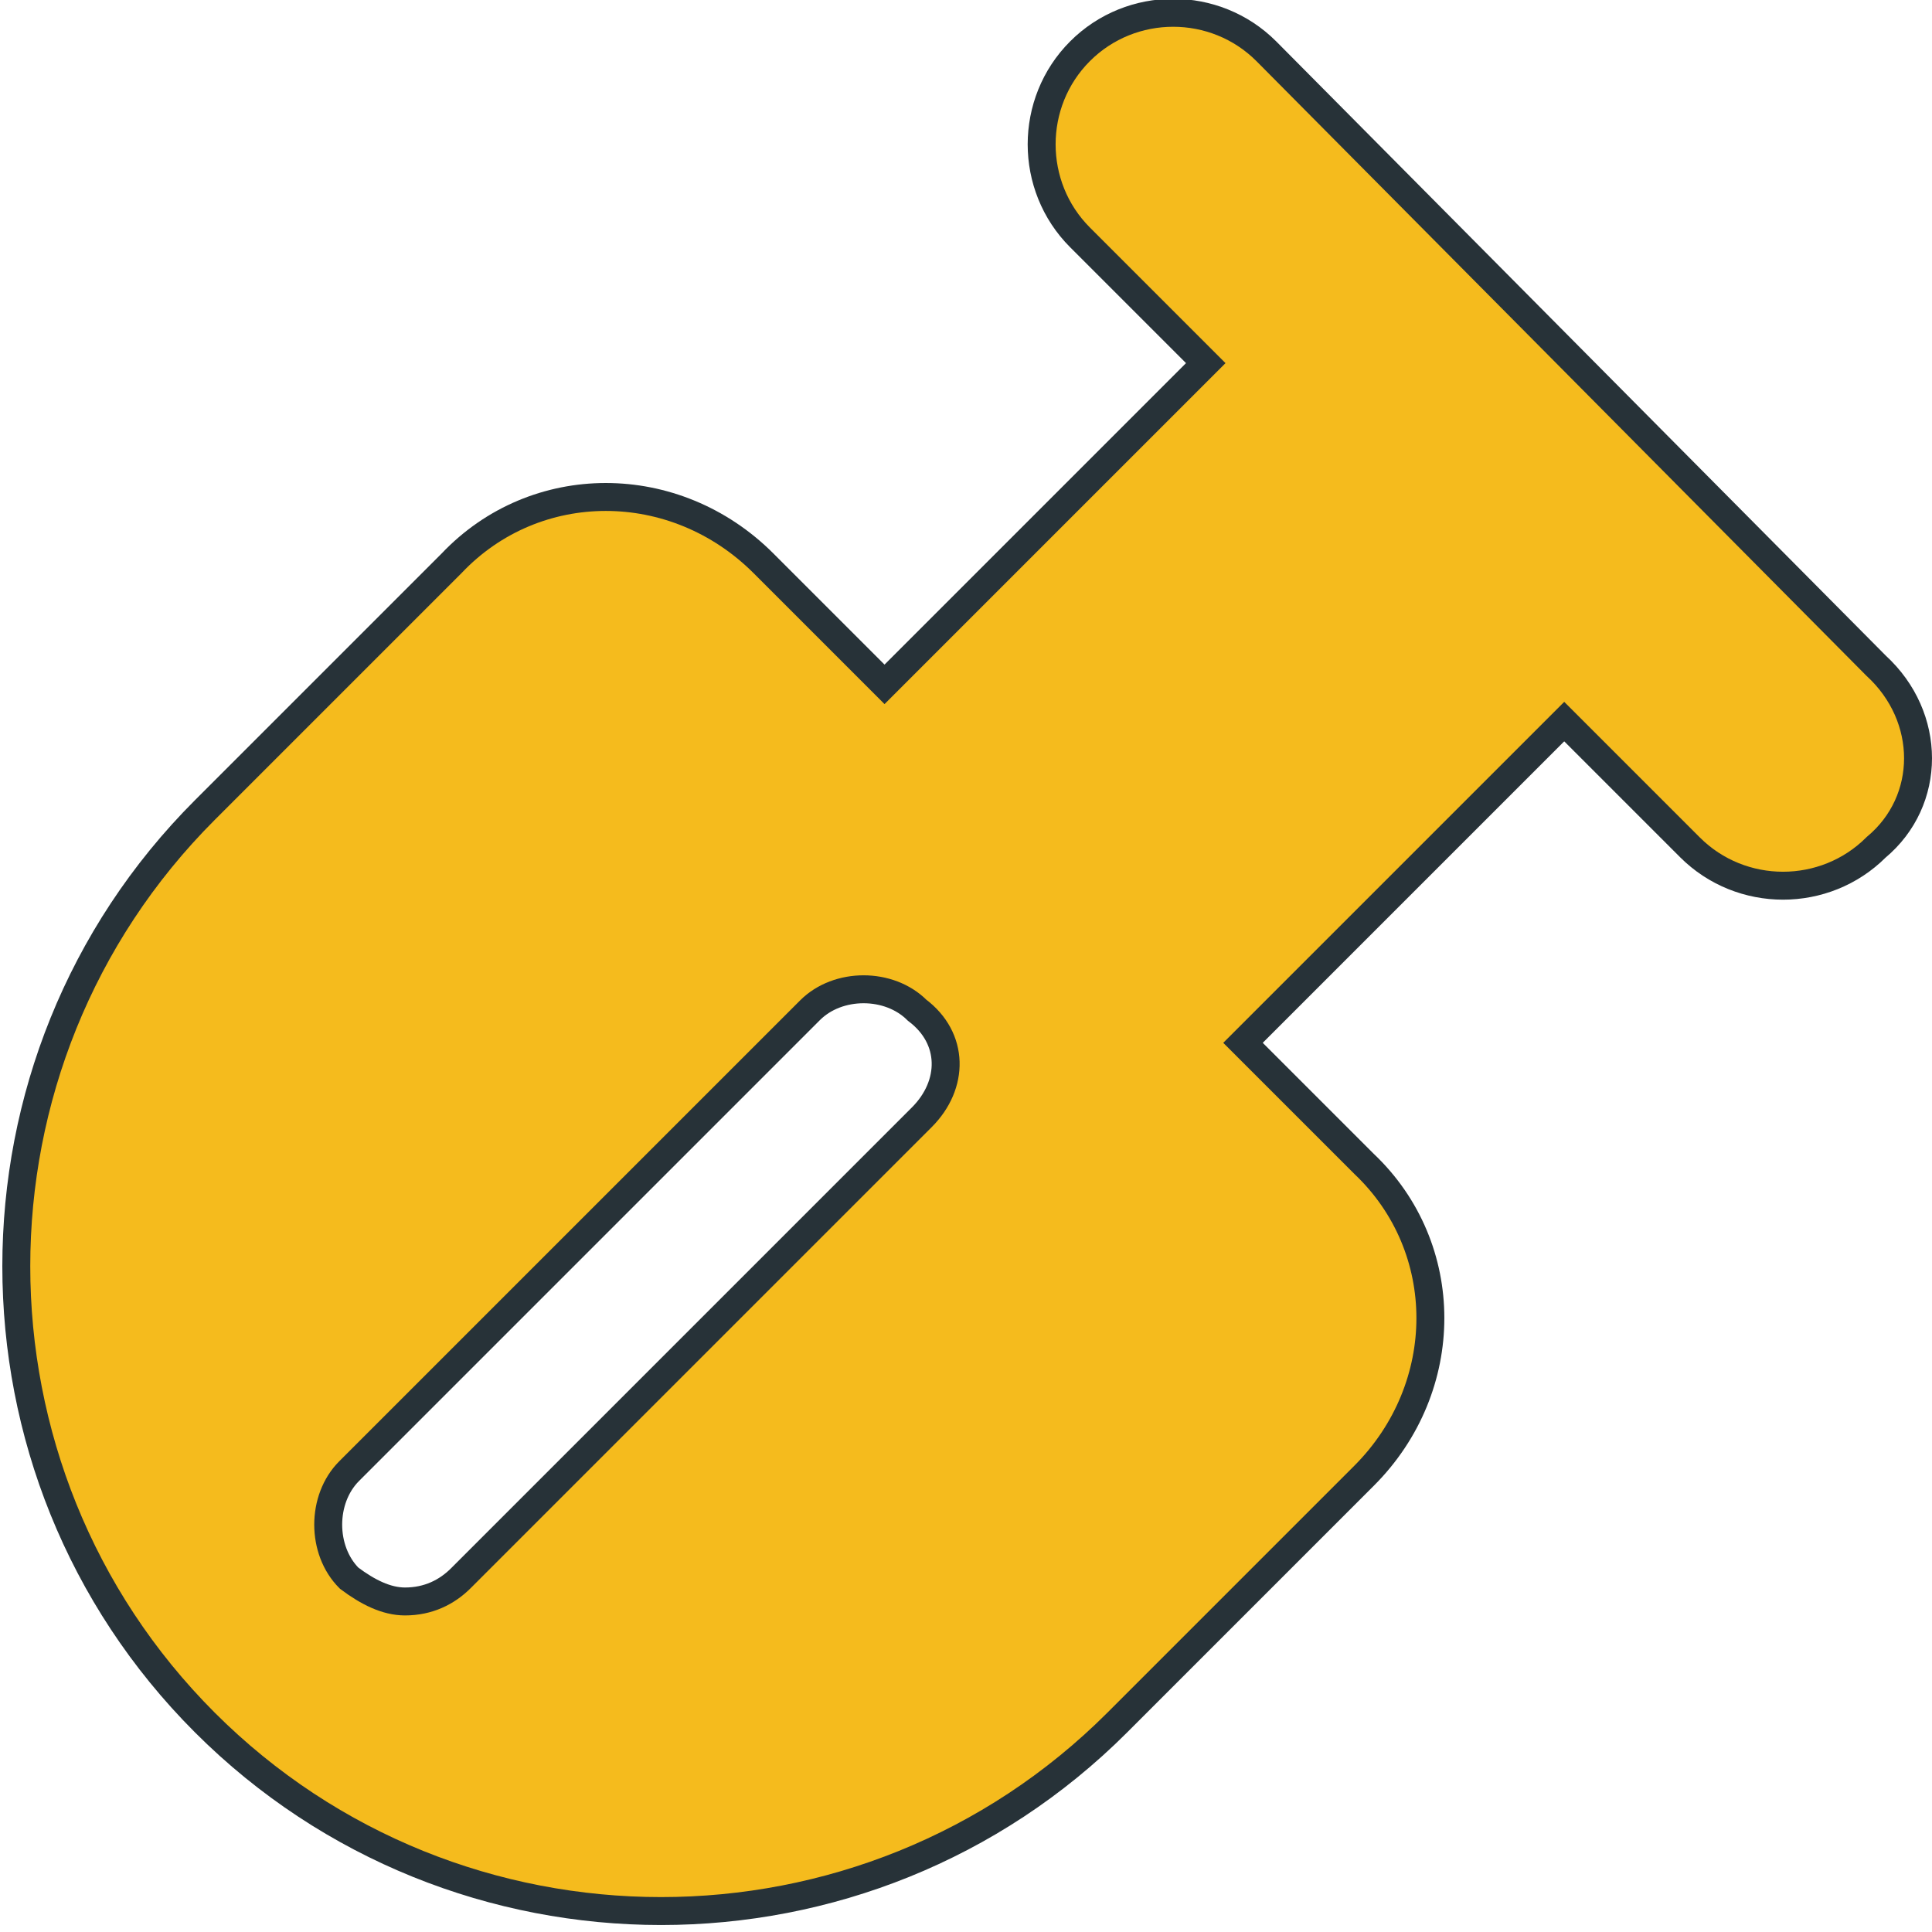 <?xml version="1.0" encoding="utf-8"?>
<!-- Generator: Adobe Illustrator 19.0.0, SVG Export Plug-In . SVG Version: 6.00 Build 0)  -->
<svg version="1.1" id="图层_1" xmlns="http://www.w3.org/2000/svg" xmlns:xlink="http://www.w3.org/1999/xlink" x="0px" y="0px"
	 viewBox="0 0 41.5 41.5" style="enable-background:new 0 0 41.5 41.5;" xml:space="preserve">
<style type="text/css">
	.st0{fill:#F5BB1D;stroke:#273238;stroke-width:0.6;}
</style>
<path class="st0" d="M40.3,14.3L27.2,1.1c-1.1-1.1-2.9-1.1-4,0c-1.1,1.1-1.1,2.9,0,4l2.7,2.7l-6.9,6.9l-2.6-2.6
	c-1.9-1.9-4.9-1.9-6.7,0l-5.3,5.3c-5.4,5.4-5.4,14.2,0,19.6c5.4,5.4,14.2,5.4,19.6,0l5.3-5.3c1.9-1.9,1.9-4.9,0-6.7l-2.6-2.6
	l6.9-6.9l2.7,2.7c1.1,1.1,2.9,1.1,4,0C41.5,17.2,41.5,15.4,40.3,14.3L40.3,14.3z M19.8,24l-9.9,9.9c-0.3,0.3-0.7,0.5-1.2,0.5
	c-0.4,0-0.8-0.2-1.2-0.5c-0.6-0.6-0.6-1.7,0-2.3l9.9-9.9c0.6-0.6,1.7-0.6,2.3,0C20.5,22.3,20.5,23.3,19.8,24L19.8,24z M19.8,24"/>
</svg>

